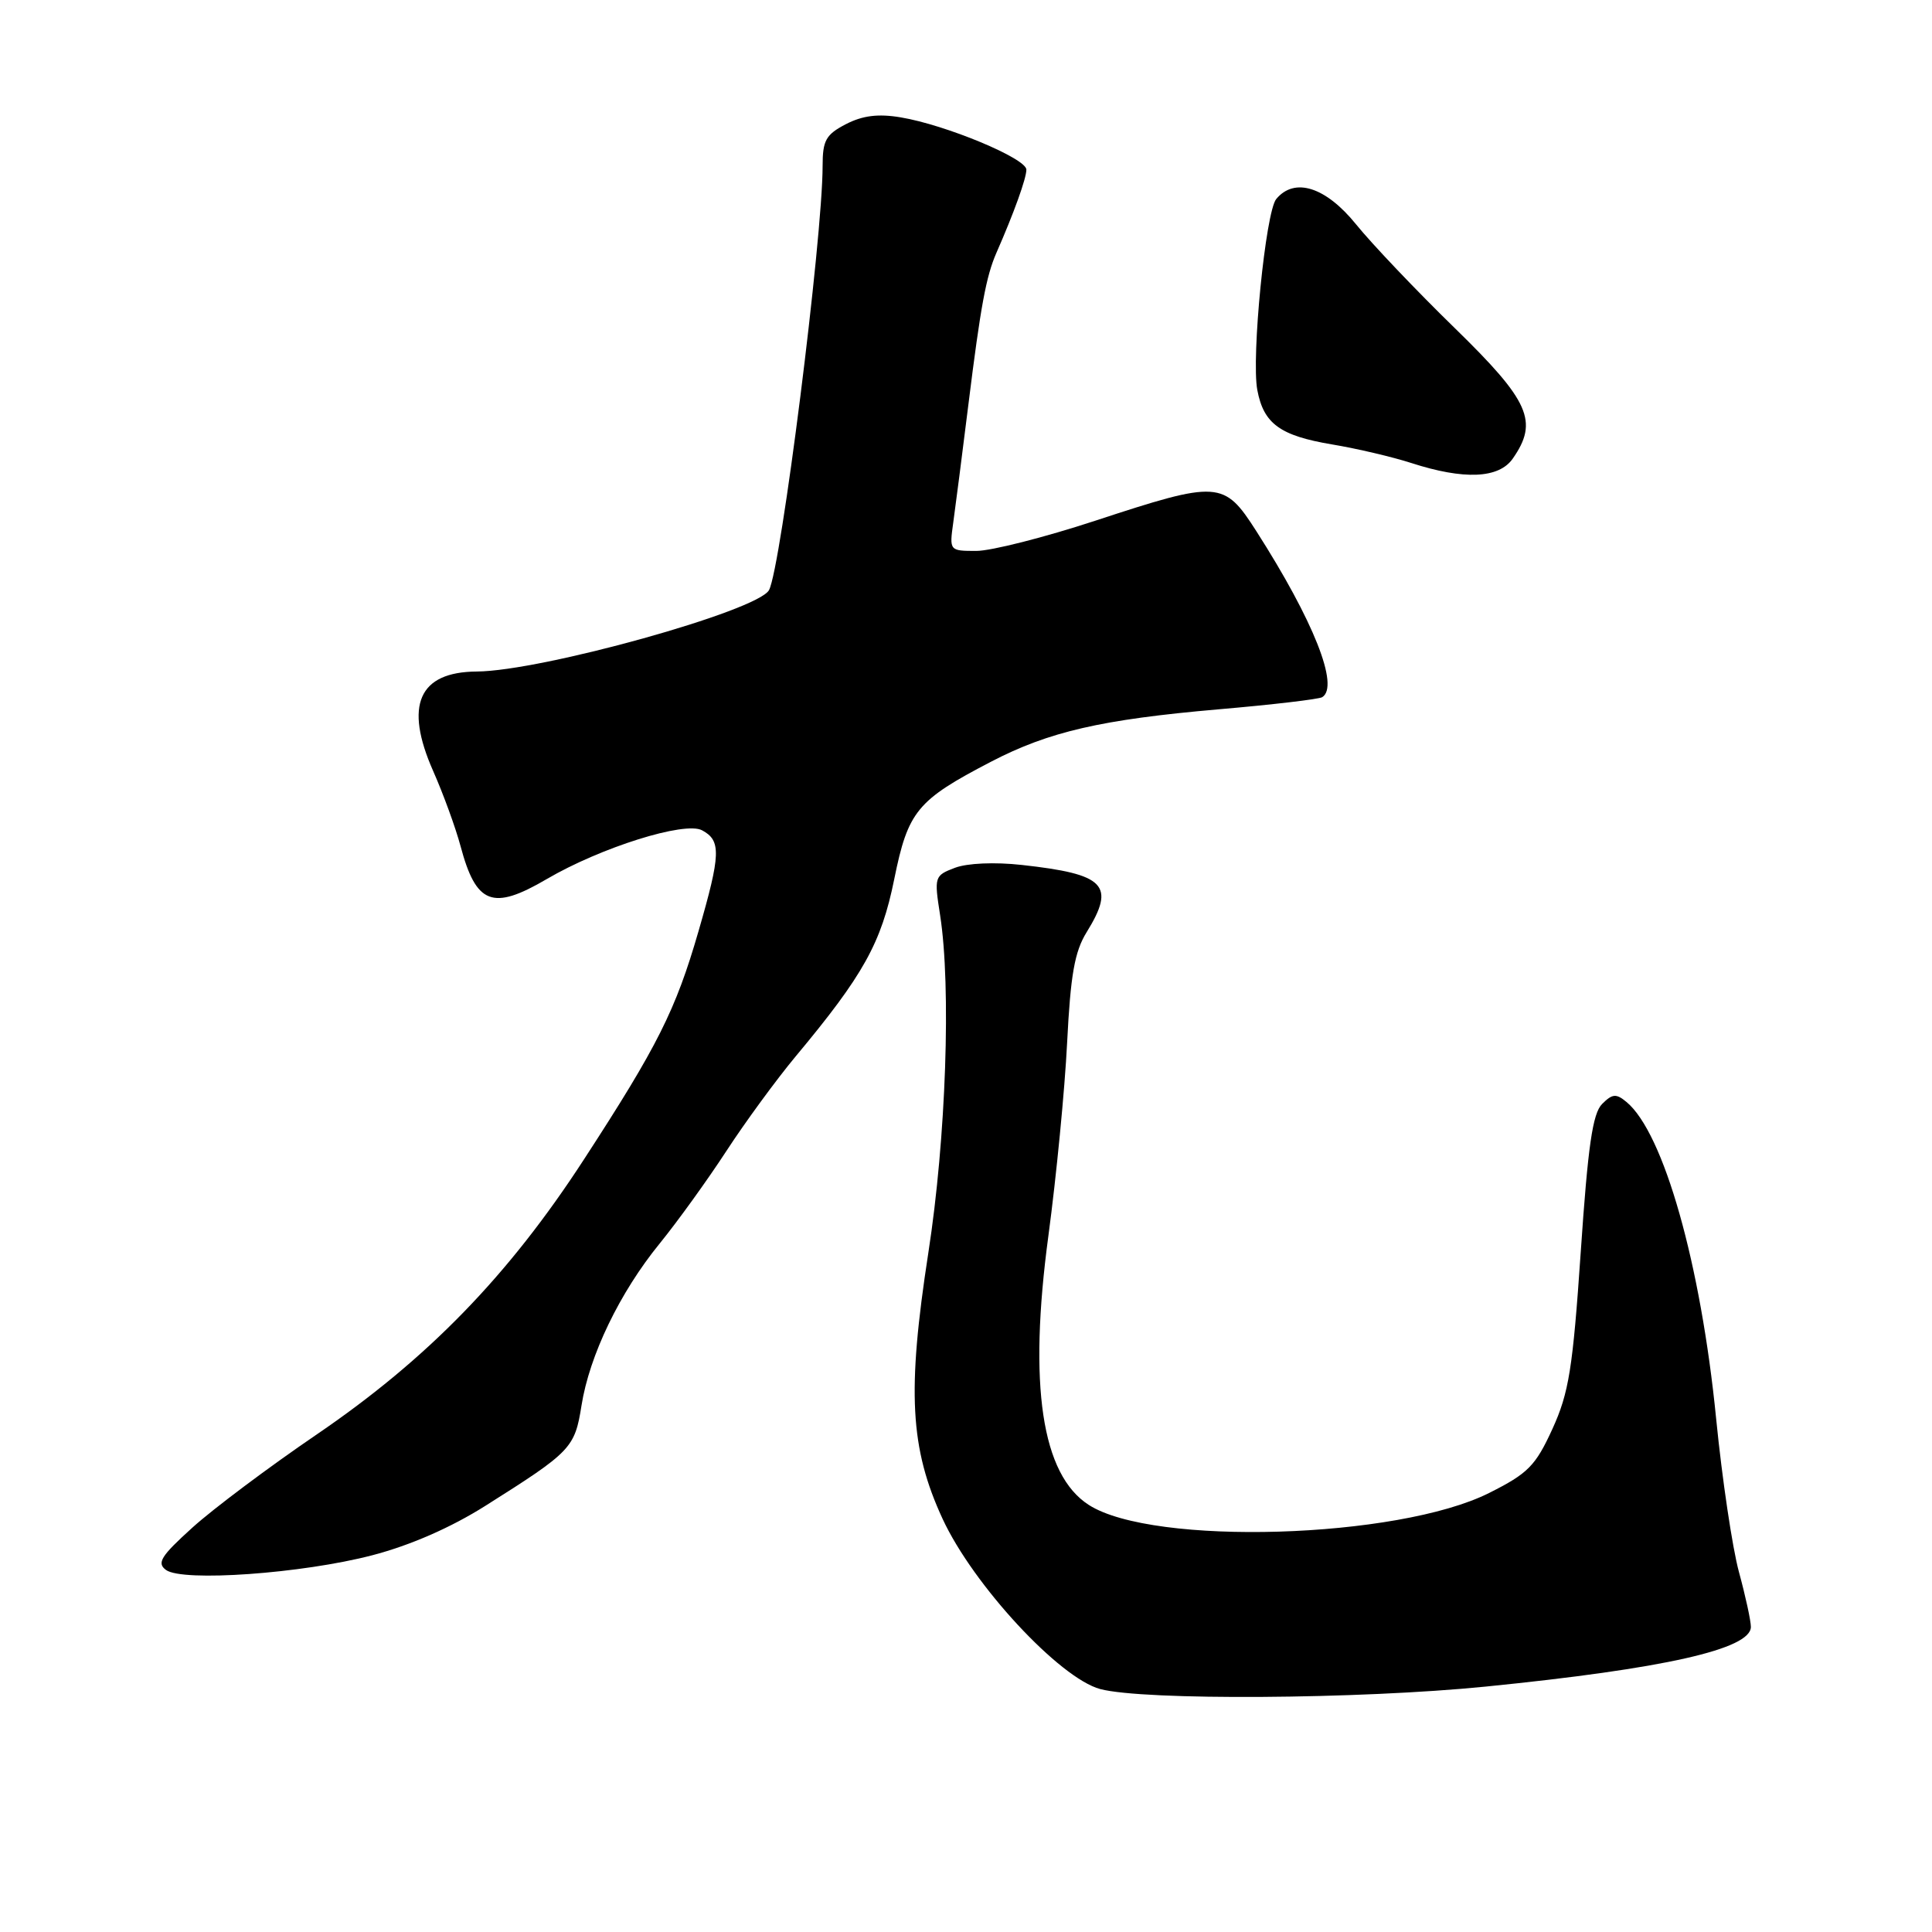 <?xml version="1.0" encoding="UTF-8" standalone="no"?>
<!DOCTYPE svg PUBLIC "-//W3C//DTD SVG 1.1//EN" "http://www.w3.org/Graphics/SVG/1.1/DTD/svg11.dtd" >
<svg xmlns="http://www.w3.org/2000/svg" xmlns:xlink="http://www.w3.org/1999/xlink" version="1.1" viewBox="0 0 256 256">
 <g >
 <path fill="currentColor"
d=" M 196.88 223.48 C 220.51 221.11 232.00 218.52 232.00 215.57 C 232.00 214.76 231.29 211.49 230.42 208.30 C 229.55 205.11 228.19 195.97 227.40 188.00 C 225.37 167.49 220.45 150.11 215.52 146.02 C 214.15 144.88 213.65 144.92 212.29 146.28 C 211.03 147.54 210.41 151.85 209.46 165.85 C 208.40 181.38 207.89 184.55 205.70 189.35 C 203.46 194.24 202.47 195.24 197.33 197.82 C 185.22 203.91 152.78 204.88 144.27 199.41 C 138.02 195.40 136.25 183.58 138.92 163.73 C 139.97 155.91 141.09 144.39 141.40 138.15 C 141.85 129.19 142.39 126.10 143.98 123.53 C 147.85 117.27 146.47 115.83 135.40 114.61 C 131.80 114.21 128.16 114.37 126.53 114.99 C 123.82 116.02 123.77 116.17 124.57 121.27 C 126.05 130.75 125.36 150.84 123.01 166.00 C 120.17 184.39 120.58 191.91 124.90 201.26 C 128.96 210.03 140.40 222.37 145.79 223.81 C 151.57 225.34 180.12 225.16 196.88 223.48 Z  M 49.33 206.08 C 54.35 204.77 59.74 202.42 64.33 199.52 C 75.68 192.36 76.16 191.87 77.05 186.25 C 78.10 179.60 82.12 171.26 87.42 164.76 C 89.77 161.87 93.75 156.35 96.26 152.50 C 98.77 148.65 102.89 143.03 105.41 140.00 C 114.42 129.20 116.78 124.95 118.49 116.50 C 120.32 107.47 121.50 106.04 131.28 100.95 C 138.98 96.94 145.94 95.34 161.45 93.99 C 168.57 93.38 174.76 92.65 175.20 92.38 C 177.51 90.95 174.07 82.26 166.47 70.38 C 162.18 63.68 161.47 63.63 145.12 69.00 C 138.42 71.20 131.33 73.00 129.37 73.00 C 125.81 73.00 125.79 72.98 126.31 69.25 C 126.60 67.19 127.51 60.10 128.33 53.50 C 129.94 40.55 130.67 36.61 132.03 33.50 C 134.35 28.22 136.00 23.64 136.00 22.48 C 136.00 20.99 125.31 16.54 119.34 15.55 C 116.37 15.05 114.30 15.31 112.09 16.45 C 109.43 17.83 109.00 18.60 109.00 21.99 C 109.00 31.58 103.49 75.22 101.90 78.19 C 100.43 80.94 71.80 88.92 63.18 88.98 C 55.48 89.03 53.54 93.44 57.39 102.15 C 58.74 105.20 60.37 109.68 61.02 112.10 C 63.09 119.85 65.26 120.69 72.43 116.49 C 79.60 112.29 90.74 108.79 93.03 110.02 C 95.58 111.38 95.51 113.20 92.55 123.41 C 89.53 133.85 87.15 138.60 77.37 153.64 C 67.37 169.04 56.69 180.03 42.00 190.05 C 35.67 194.36 28.25 199.92 25.50 202.41 C 21.31 206.20 20.74 207.11 22.00 208.03 C 24.20 209.63 40.02 208.51 49.33 206.08 Z  M 200.44 60.78 C 203.89 55.85 202.69 53.15 192.76 43.47 C 187.67 38.51 181.78 32.32 179.68 29.72 C 175.66 24.76 171.54 23.45 169.11 26.37 C 167.70 28.06 165.79 47.35 166.60 51.68 C 167.44 56.15 169.61 57.73 176.51 58.89 C 179.81 59.44 184.53 60.55 187.00 61.35 C 193.99 63.61 198.60 63.41 200.44 60.78 Z "/>
</g>
</svg>